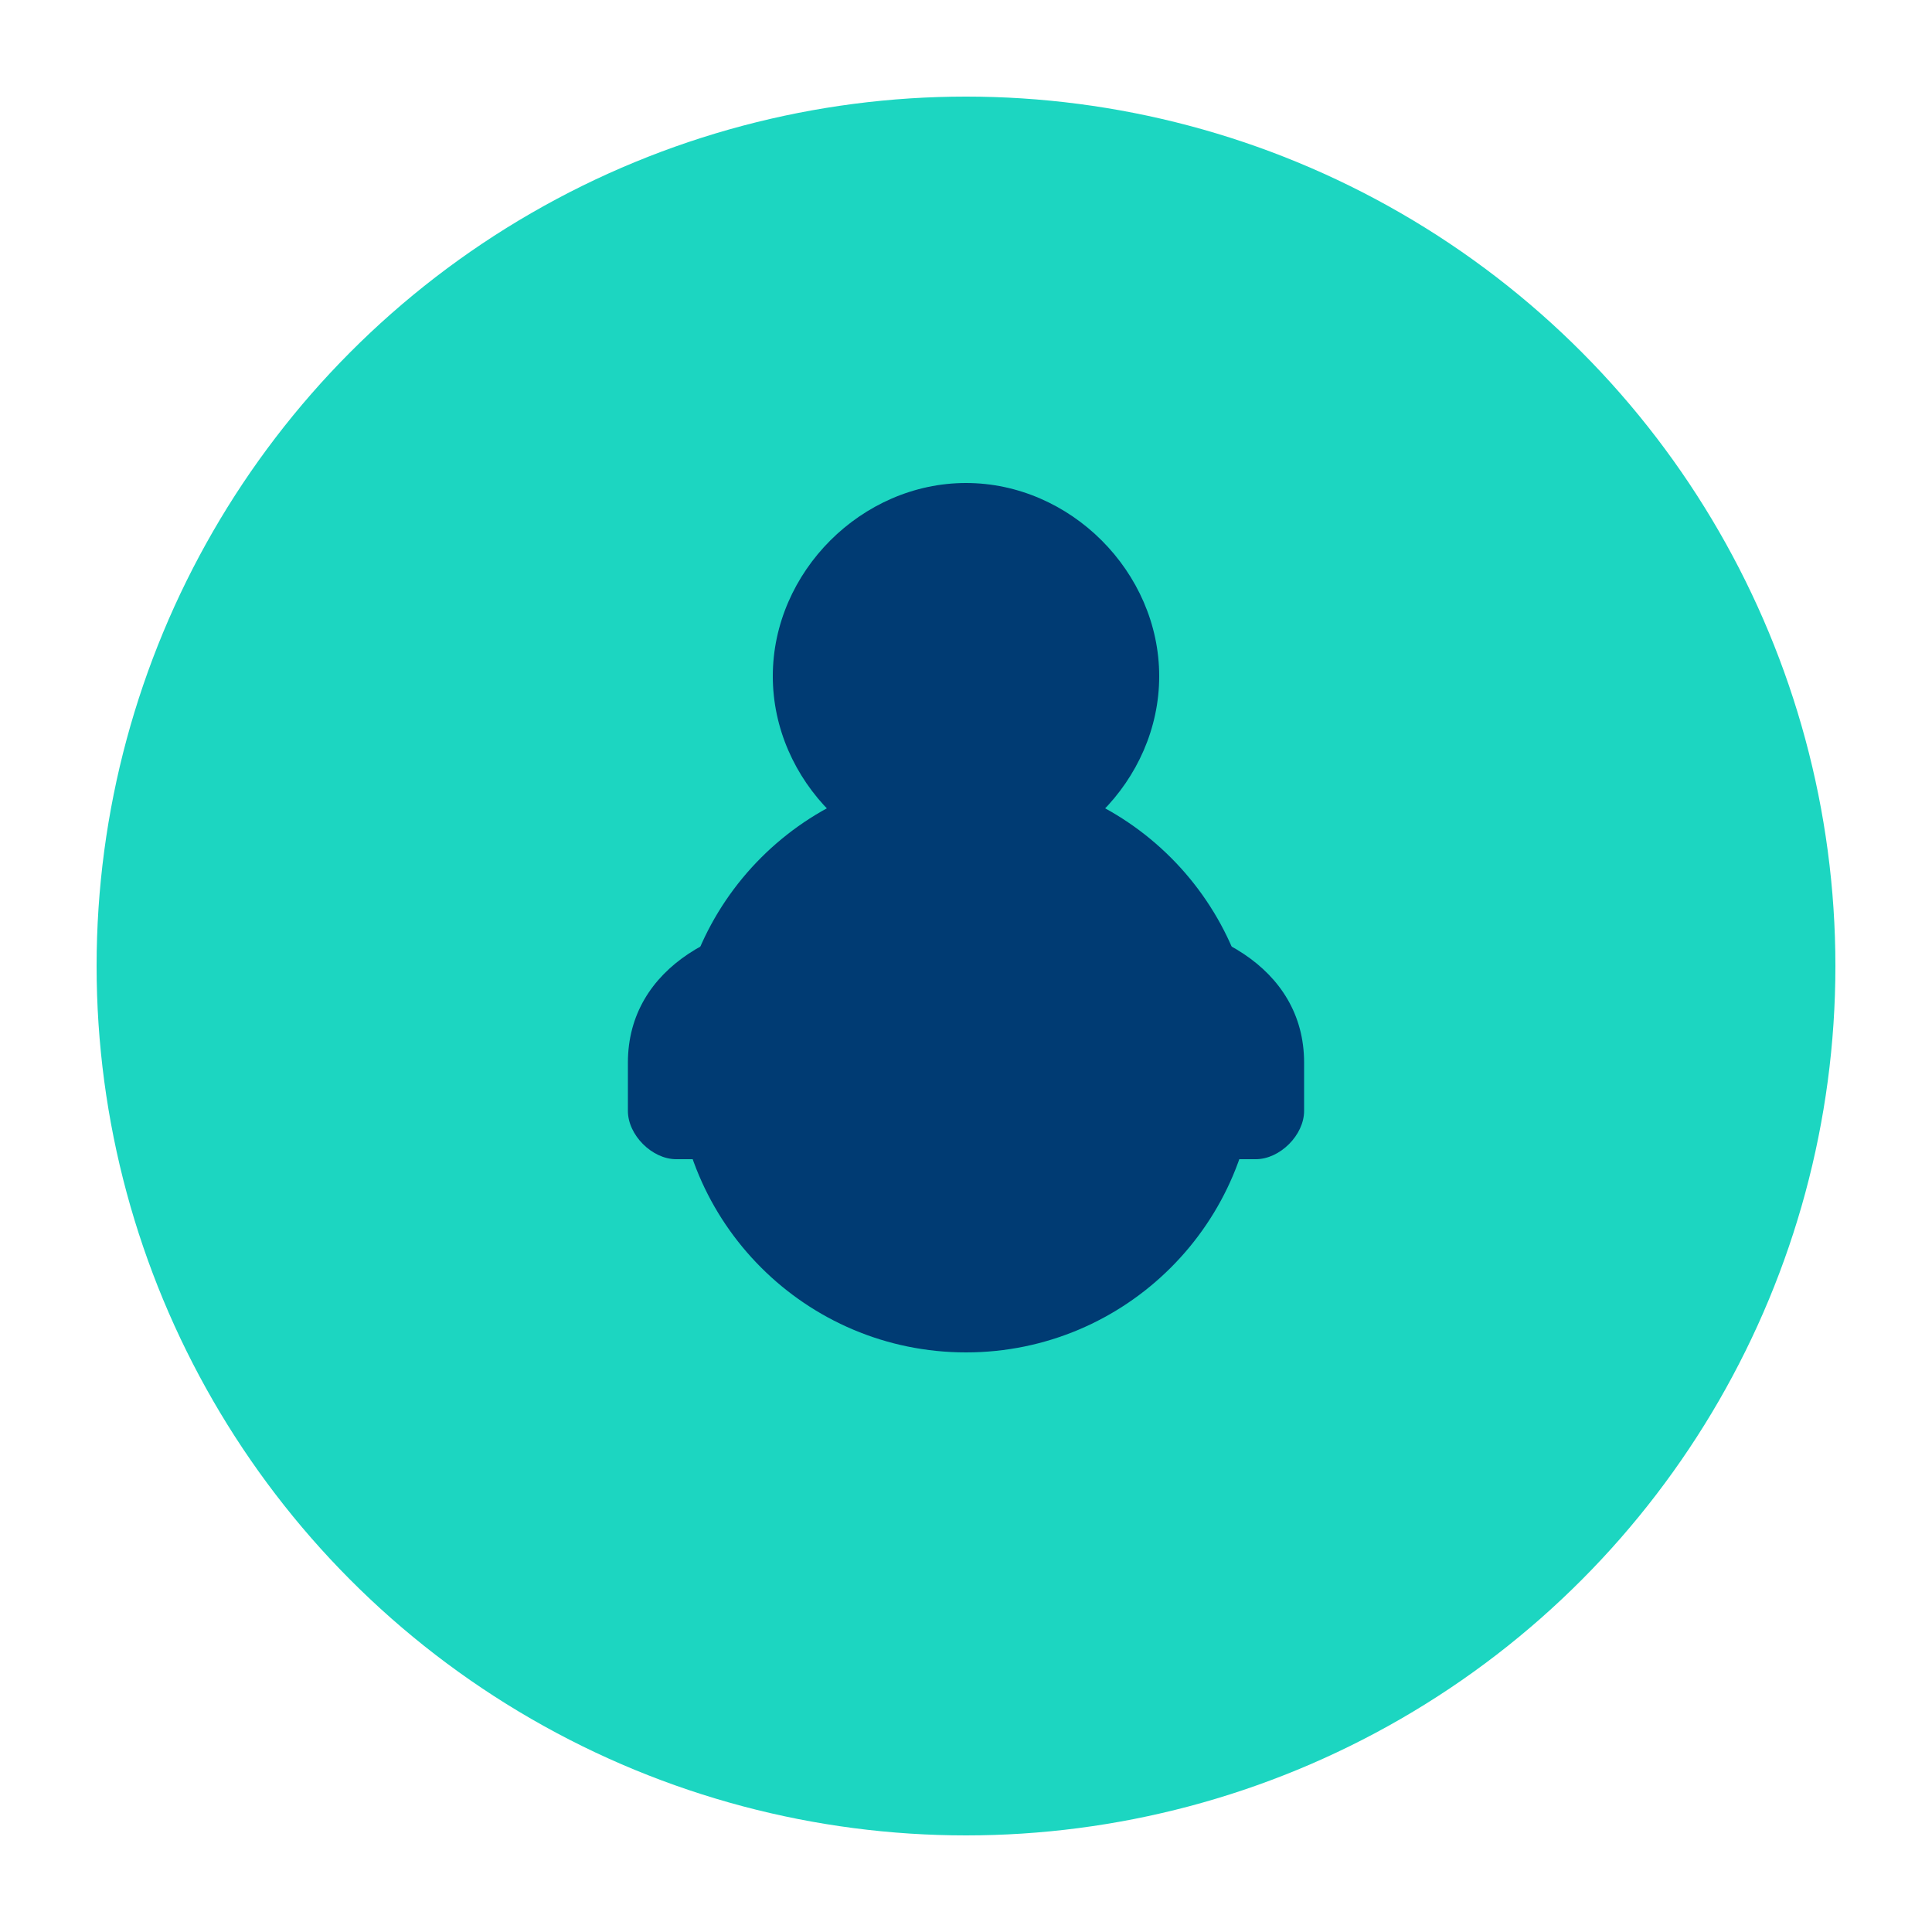 <?xml version="1.0" encoding="UTF-8"?>
<svg width="200" height="200" viewBox="0 0 200 200" fill="none" xmlns="http://www.w3.org/2000/svg">
  <circle cx="100" cy="100" r="90" fill="#1CD6C1"/>
  <path d="M100 50C89.2 50 80 59.2 80 70C80 80.8 89.2 90 100 90C110.8 90 120 80.8 120 70C120 59.2 110.8 50 100 50ZM85 95C75 95 65 100 65 110V115C65 117.5 67.5 120 70 120H130C132.5 120 135 117.5 135 115V110C135 100 125 95 115 95H85Z" fill="#003B73"/>
  <path d="M100 140C116.569 140 130 126.569 130 110C130 93.431 116.569 80 100 80C83.431 80 70 93.431 70 110C70 126.569 83.431 140 100 140Z" fill="#003B73"/>
</svg> 